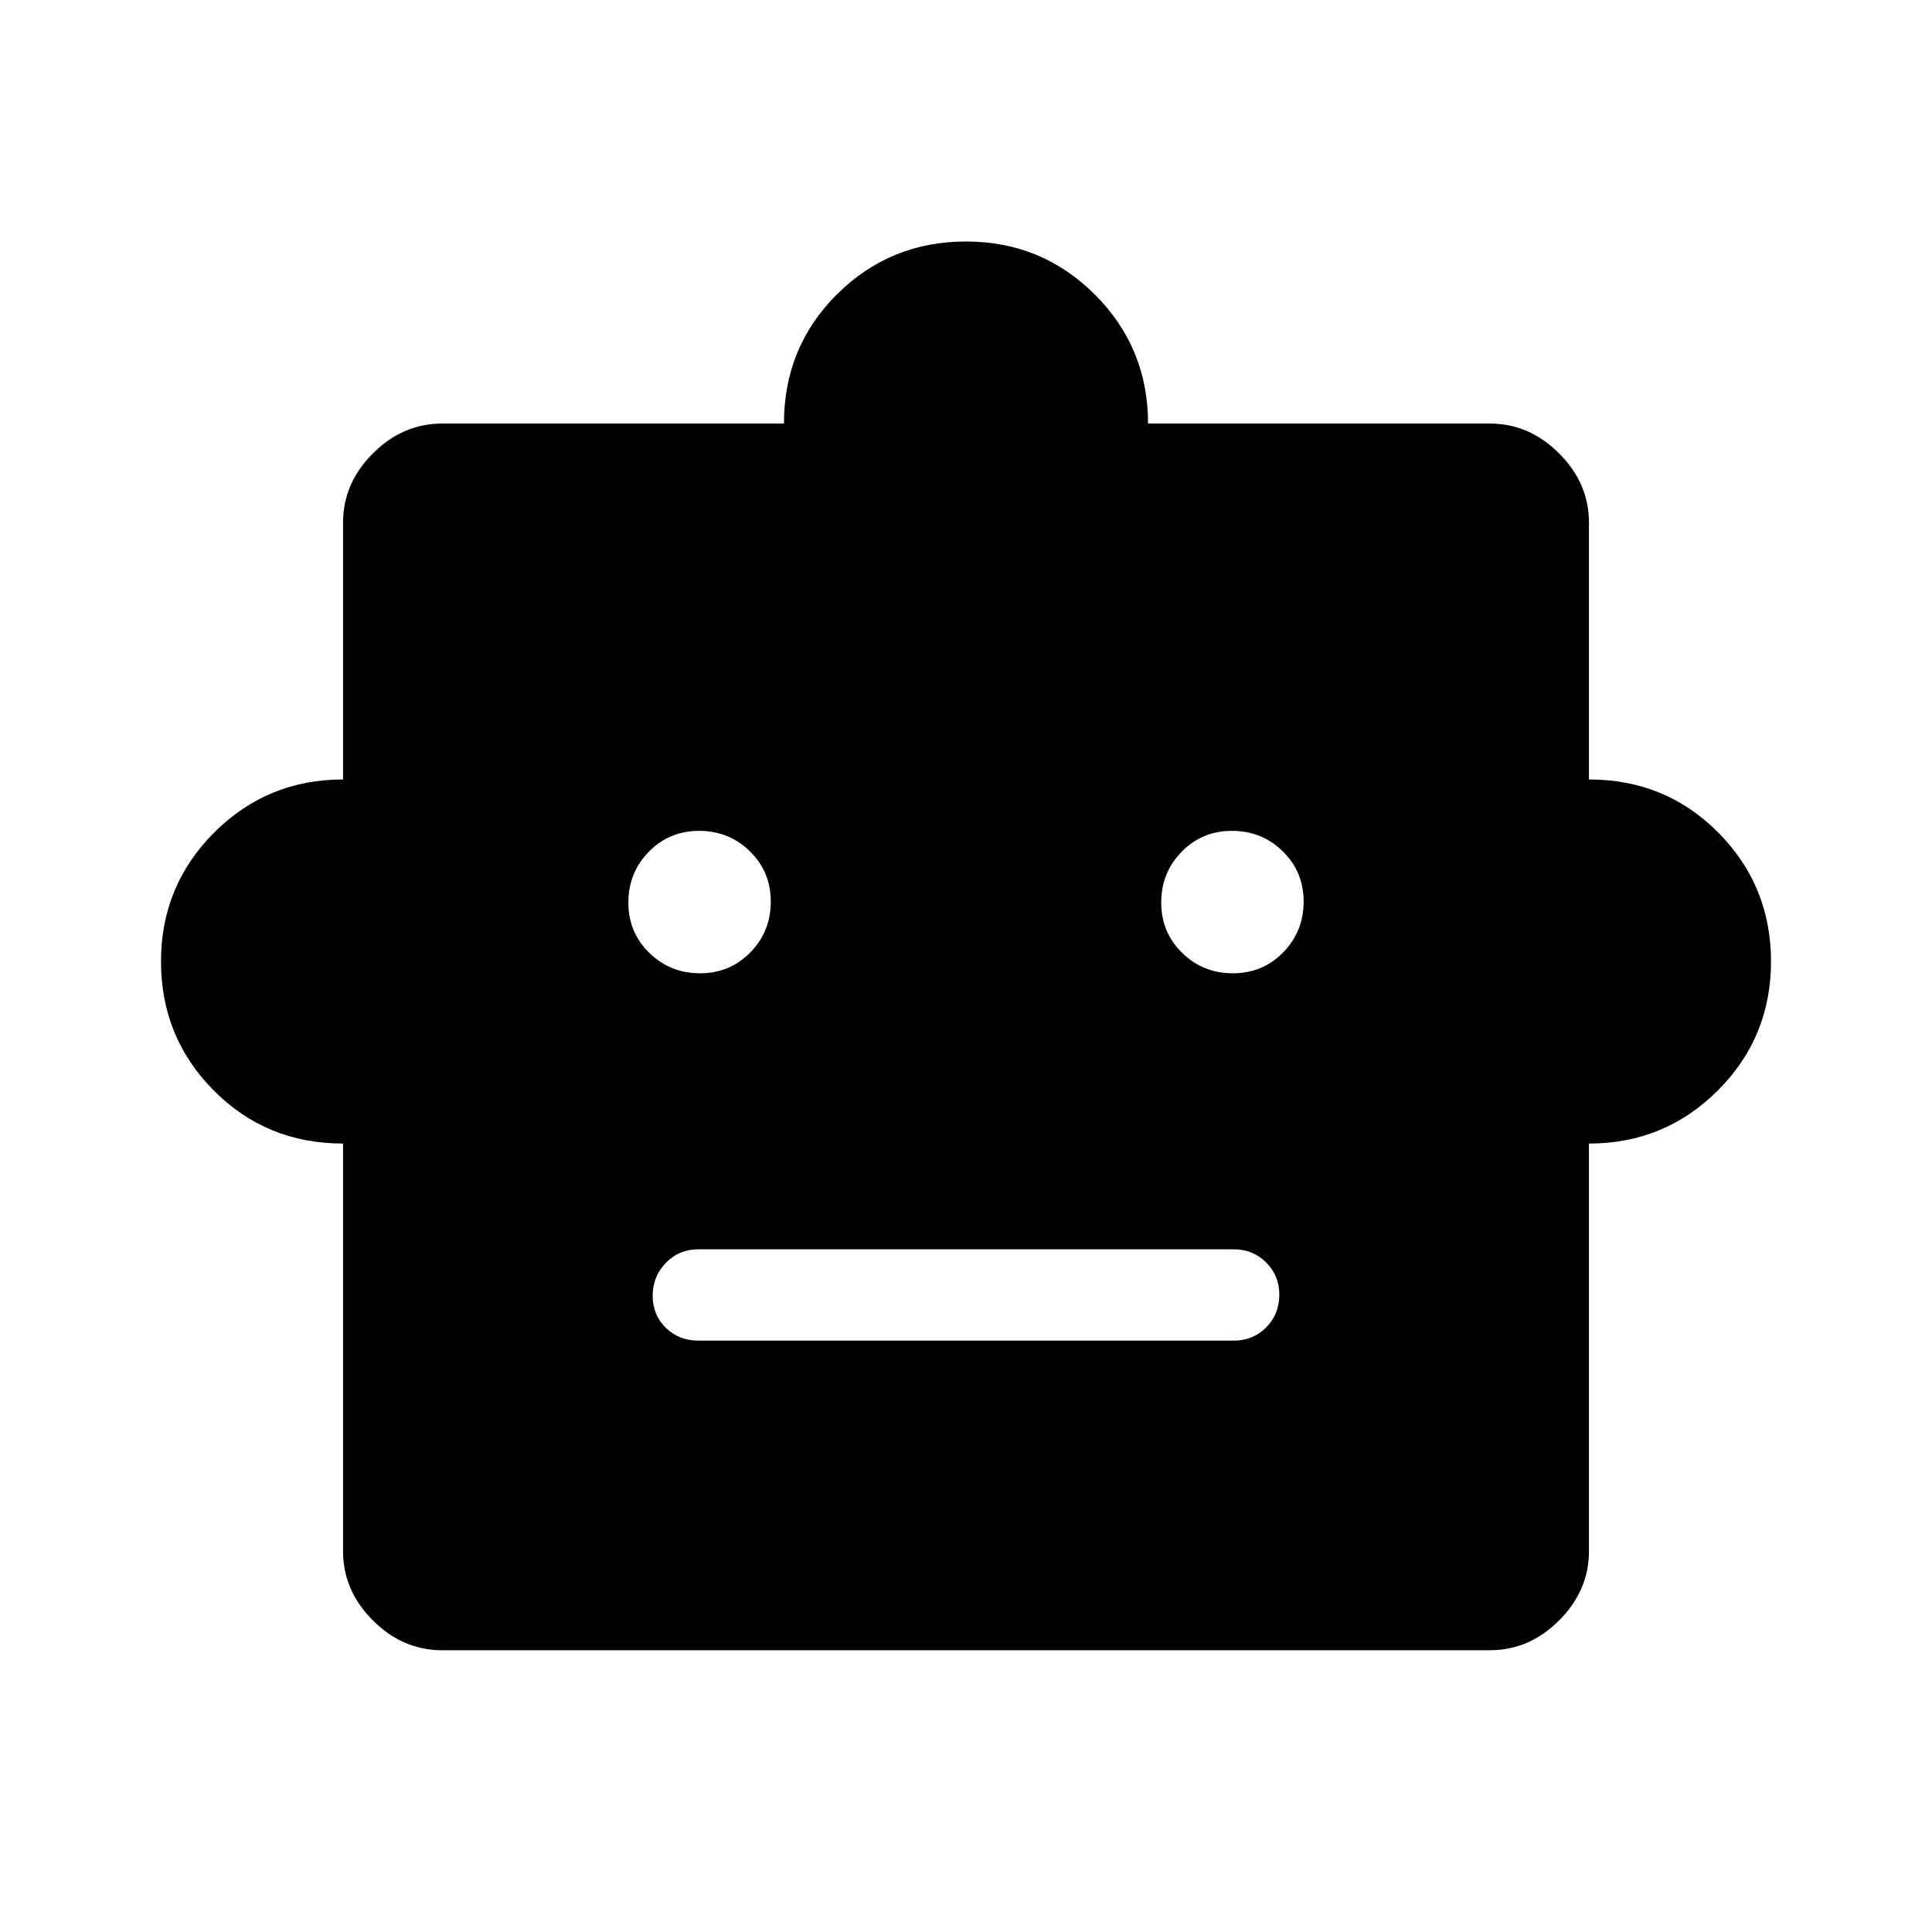 <svg xmlns="http://www.w3.org/2000/svg" width="48" height="48" viewBox="0 -960 960 960"><path d="M170.46-391.77q-38.07 0-64.27-26.4Q80-444.57 80-482.23q0-37.66 26.4-64.06 26.4-26.4 64.06-26.4v-127.62q0-19.58 14.83-34.4 14.82-14.83 34.4-14.83h169.85q0-38.07 26.4-64.27Q442.34-840 480-840q37.66 0 64.06 26.4 26.4 26.4 26.4 64.06h169.85q19.58 0 34.4 14.83 14.83 14.82 14.83 34.4v127.62q38.07 0 64.27 26.4Q880-519.89 880-482.23q0 37.66-26.4 64.06-26.4 26.4-64.06 26.4v202.54q0 19.58-14.83 34.41Q759.89-140 740.31-140H219.69q-19.58 0-34.4-14.82-14.83-14.83-14.83-34.41v-202.54Zm177.39-84.61q14.84 0 25-10.39Q383-497.16 383-512q0-14.85-10.39-25t-25.23-10.15q-14.84 0-24.99 10.39-10.16 10.38-10.16 25.23 0 14.84 10.39 24.99 10.39 10.16 25.23 10.16Zm264.77 0q14.84 0 24.99-10.39 10.16-10.39 10.16-25.23 0-14.85-10.39-25t-25.23-10.15q-14.84 0-25 10.39Q577-526.38 577-511.53q0 14.84 10.39 24.99 10.39 10.16 25.23 10.16ZM347-293.85h266q9.64 0 16.17-6.57 6.52-6.58 6.52-16.31 0-9.35-6.52-15.92-6.53-6.58-16.17-6.58H347q-9.64 0-16.17 6.77-6.52 6.76-6.52 16.3 0 9.54 6.52 15.93 6.53 6.38 16.17 6.38Z"/></svg>